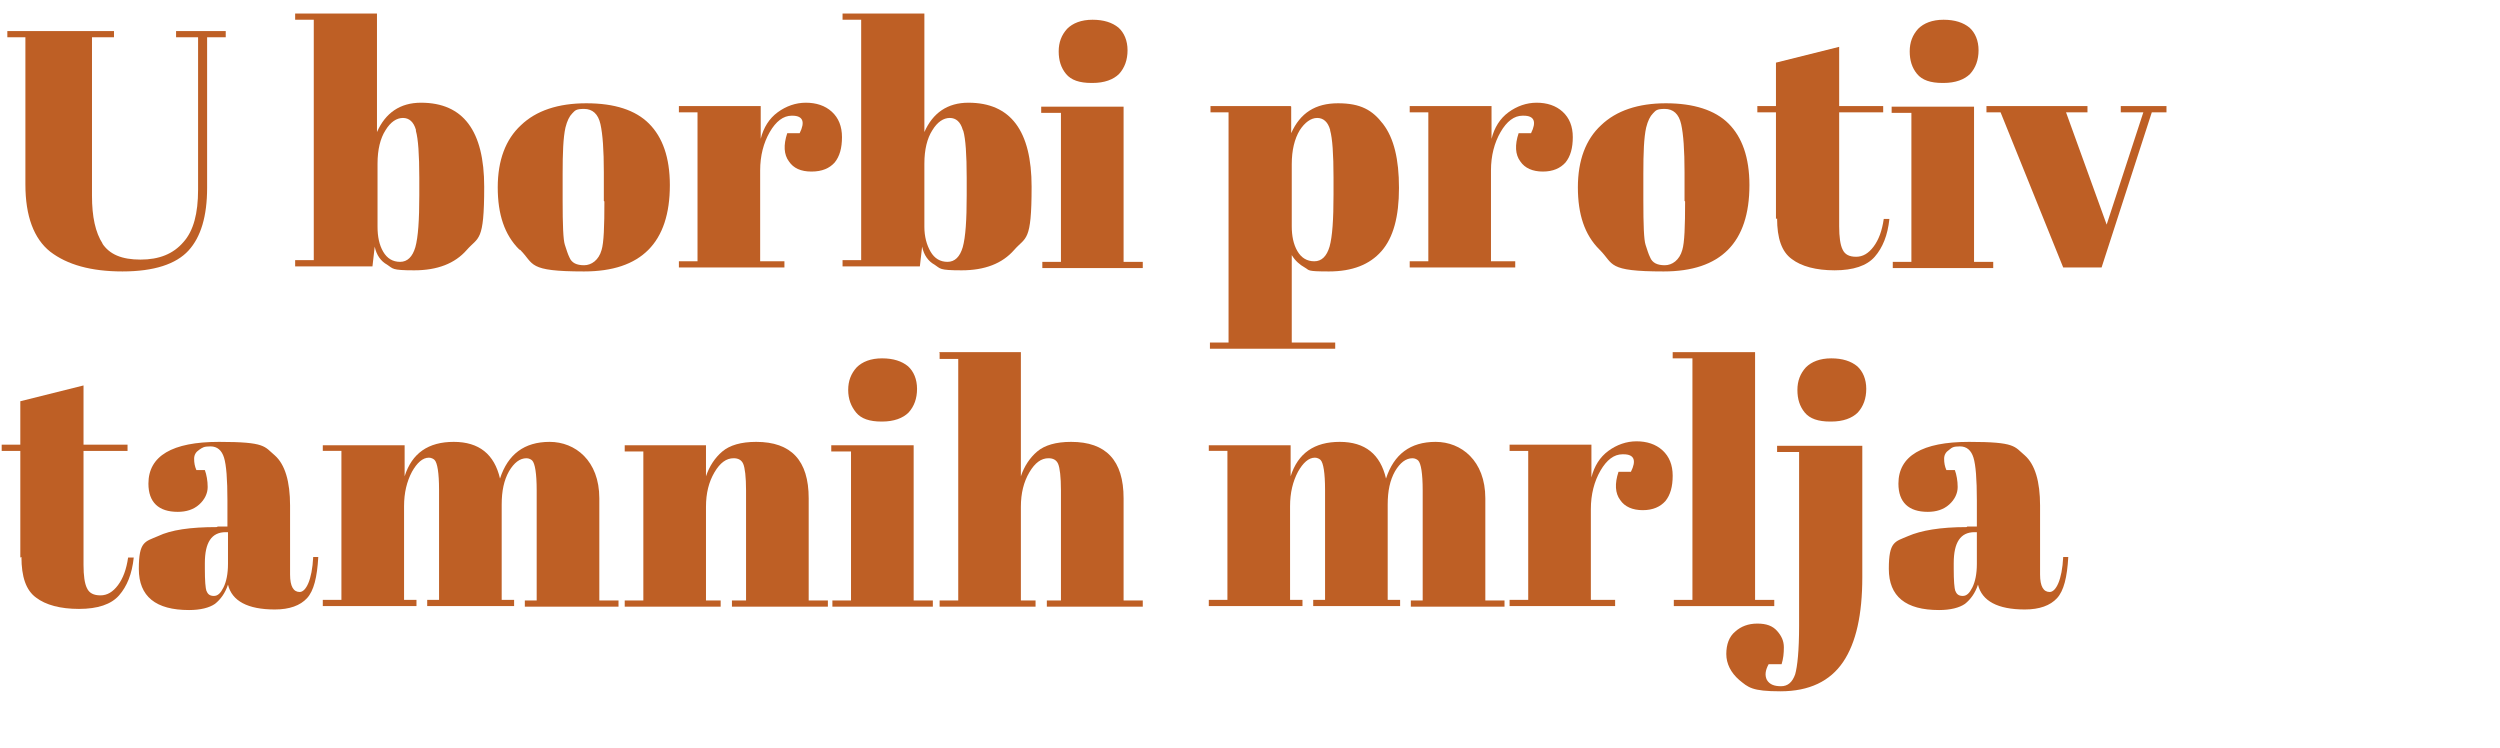 <?xml version="1.0" encoding="UTF-8"?>
<svg xmlns="http://www.w3.org/2000/svg" version="1.1" viewBox="0 0 443 132.6">
  <defs>
    <style>
      .cls-1 {
        fill: #be5f25;
      }
    </style>
  </defs>
  <!-- Generator: Adobe Illustrator 28.7.1, SVG Export Plug-In . SVG Version: 1.2.0 Build 142)  -->
  <g>
    <g id="Layer_1">
      <g>
        <path class="cls-1" d="M18.1,43.1c1.3,2,3.5,2.9,6.8,2.9s5.8-1,7.6-3.1c1.8-2,2.6-5.1,2.6-9.3V6.6h-3.9v-1.1h8.8v1.1h-3.3v26.7c0,5-1.1,8.7-3.3,11.1-2.2,2.4-6.1,3.7-11.7,3.7s-9.8-1.2-12.8-3.5c-2.9-2.3-4.4-6.3-4.4-11.9V6.6H1.3v-1.1h18.9v1.1h-3.9v28.1c0,3.7.6,6.5,1.9,8.5Z"/>
        <path class="cls-1" d="M66.8,2.4v21c1.5-3.4,4.1-5.2,7.8-5.2,7.5,0,11.2,5,11.2,14.9s-1,8.8-3.1,11.2c-2.1,2.4-5.2,3.6-9.3,3.6s-3.7-.3-4.8-1c-1.1-.6-1.9-1.7-2.2-3.2l-.4,3.5h-13.7v-1.1h3.3V3.5h-3.3v-1.1h14.5ZM73.7,23c-.4-1.4-1.2-2.1-2.3-2.1s-2.2.7-3.1,2.2c-.9,1.4-1.4,3.4-1.4,5.9v11.2c0,1.7.3,3.2,1,4.4.7,1.2,1.7,1.8,3,1.8s2.2-.9,2.7-2.6c.5-1.8.7-4.8.7-9.2v-3.1c0-4.1-.2-6.9-.6-8.3Z"/>
        <path class="cls-1" d="M92,44.2c-2.6-2.6-3.8-6.2-3.8-11s1.4-8.5,4.1-11c2.7-2.6,6.6-3.9,11.6-3.9s8.7,1.2,11.1,3.6c2.4,2.4,3.7,6,3.7,10.9,0,10.2-5.1,15.3-15.2,15.3s-8.8-1.3-11.3-3.8ZM107,35.6v-5.1c0-3.9-.2-6.7-.6-8.5-.4-1.8-1.4-2.7-2.9-2.7s-1.6.3-2.1.8c-.5.5-.9,1.3-1.2,2.5-.4,1.8-.5,4.5-.5,8.2v4.7c0,4.4.1,7,.4,7.9.3.9.5,1.6.8,2.2.4,1,1.3,1.4,2.6,1.4s2.6-.9,3.1-2.7c.4-1.3.5-4.2.5-8.6Z"/>
        <path class="cls-1" d="M140.3,20.5c-1.5,0-2.8,1-3.9,2.9-1.1,1.9-1.7,4.2-1.7,6.8v16.1h4.3v1.1h-18.7v-1.1h3.3v-26.4h-3.3v-1.1h14.5v5.8c.5-2,1.5-3.6,3-4.7,1.5-1.1,3.2-1.7,5-1.7s3.4.5,4.6,1.6c1.2,1.1,1.8,2.6,1.8,4.5s-.4,3.4-1.3,4.5c-.9,1-2.2,1.6-4.1,1.6s-3.2-.6-4-1.8c-.9-1.2-1-2.9-.3-5h2.2c1-2,.6-3.1-1.3-3.1Z"/>
        <path class="cls-1" d="M163.8,2.4v21c1.5-3.4,4.1-5.2,7.8-5.2,7.5,0,11.2,5,11.2,14.9s-1,8.8-3.1,11.2c-2.1,2.4-5.2,3.6-9.3,3.6s-3.7-.3-4.8-1c-1.1-.6-1.9-1.7-2.2-3.2l-.4,3.5h-13.7v-1.1h3.3V3.5h-3.3v-1.1h14.5ZM170.6,23c-.4-1.4-1.2-2.1-2.3-2.1s-2.2.7-3.1,2.2c-.9,1.4-1.4,3.4-1.4,5.9v11.2c0,1.7.4,3.2,1.1,4.4.7,1.2,1.7,1.8,3,1.8s2.2-.9,2.7-2.6c.5-1.8.7-4.8.7-9.2v-3.1c0-4.1-.2-6.9-.6-8.3Z"/>
        <path class="cls-1" d="M184.4,18.9h14.7v27.5h3.4v1.1h-17.8v-1.1h3.3v-26.4h-3.5v-1.1ZM193.4,14.7c-2.1,0-3.6-.5-4.5-1.6-.9-1.1-1.3-2.4-1.3-4s.5-2.9,1.5-4c1-1,2.5-1.6,4.5-1.6s3.5.5,4.6,1.4c1,.9,1.6,2.3,1.6,4s-.5,3.1-1.5,4.2c-1,1-2.6,1.6-4.7,1.6Z"/>
        <path class="cls-1" d="M228.8,18.9v4.7c1.6-3.6,4.3-5.3,8.3-5.3s6.1,1.2,8,3.7c1.9,2.5,2.8,6.2,2.8,11.3s-1,8.8-3.1,11.2c-2.1,2.4-5.2,3.6-9.3,3.6s-3.4-.2-4.3-.7-1.7-1.2-2.3-2.2v15.5h7.7v1.1h-22.2v-1.1h3.3V19.9h-3.2v-1.1h14.2ZM235.7,23c-.4-1.4-1.2-2.1-2.3-2.1s-2.2.8-3.1,2.2c-.9,1.5-1.4,3.5-1.4,6v11c0,1.7.3,3.2,1,4.4.7,1.2,1.7,1.8,3,1.8s2.2-.9,2.7-2.6c.5-1.8.7-4.8.7-9.2v-3.1c0-4.1-.2-6.9-.6-8.3Z"/>
        <path class="cls-1" d="M269.8,20.5c-1.5,0-2.8,1-3.9,2.9-1.1,1.9-1.7,4.2-1.7,6.8v16.1h4.3v1.1h-18.7v-1.1h3.3v-26.4h-3.3v-1.1h14.5v5.8c.5-2,1.5-3.6,3-4.7,1.5-1.1,3.2-1.7,5-1.7s3.4.5,4.6,1.6c1.2,1.1,1.8,2.6,1.8,4.5s-.4,3.4-1.3,4.5c-.9,1-2.2,1.6-4,1.6s-3.2-.6-4-1.8c-.9-1.2-1-2.9-.3-5h2.2c1-2,.6-3.1-1.3-3.1Z"/>
        <path class="cls-1" d="M283.4,44.2c-2.6-2.6-3.8-6.2-3.8-11s1.4-8.5,4.1-11c2.7-2.6,6.6-3.9,11.5-3.9s8.7,1.2,11.1,3.6c2.4,2.4,3.7,6,3.7,10.9,0,10.2-5.1,15.3-15.2,15.3s-8.8-1.3-11.3-3.8ZM298.5,35.6v-5.1c0-3.9-.2-6.7-.6-8.5-.4-1.8-1.4-2.7-2.9-2.7s-1.6.3-2.1.8c-.5.5-.9,1.3-1.2,2.5-.4,1.8-.5,4.5-.5,8.2v4.7c0,4.4.1,7,.4,7.9.3.9.5,1.6.8,2.2.4,1,1.3,1.4,2.6,1.4s2.6-.9,3.1-2.7c.4-1.3.5-4.2.5-8.6Z"/>
        <path class="cls-1" d="M314.7,38.8v-18.9h-3.3v-1.1h3.3v-7.7l11.2-2.8v10.5h7.8v1.1h-7.8v20.2c0,1.9.2,3.3.6,4.1.4.9,1.2,1.3,2.4,1.3s2.2-.6,3.1-1.8c.9-1.2,1.5-2.8,1.8-4.9h1c-.3,2.9-1.2,5.1-2.6,6.7s-3.8,2.4-7.1,2.4-5.9-.7-7.6-2c-1.8-1.3-2.6-3.7-2.6-7.2Z"/>
        <path class="cls-1" d="M335.1,18.9h14.7v27.5h3.4v1.1h-17.8v-1.1h3.3v-26.4h-3.5v-1.1ZM344.2,14.7c-2.1,0-3.6-.5-4.5-1.6-.9-1.1-1.3-2.4-1.3-4s.5-2.9,1.5-4c1-1,2.5-1.6,4.5-1.6s3.5.5,4.6,1.4c1,.9,1.6,2.3,1.6,4s-.5,3.1-1.5,4.2c-1,1-2.6,1.6-4.7,1.6Z"/>
        <path class="cls-1" d="M352,19.9v-1.1h17.9v1.1h-3.8l7.2,19.9,6.5-19.9h-4v-1.1h8.1v1.1h-2.6l-8.9,27.5h-6.8l-11.1-27.5h-2.5Z"/>
        <path class="cls-1" d="M3.6,98.8v-18.9H.3v-1.1h3.3v-7.7l11.2-2.8v10.5h7.8v1.1h-7.8v20.2c0,1.9.2,3.3.6,4.1.4.9,1.2,1.3,2.4,1.3s2.2-.6,3.1-1.8c.9-1.2,1.5-2.8,1.8-4.9h1c-.3,2.9-1.2,5.1-2.6,6.7s-3.8,2.4-7.1,2.4-5.9-.7-7.6-2c-1.8-1.3-2.6-3.7-2.6-7.2Z"/>
        <path class="cls-1" d="M38.6,93.3h1.7v-4.6c0-3.8-.2-6.3-.6-7.6s-1.2-2-2.4-2-1.4.2-2,.6c-.6.4-.9.9-.9,1.6s.1,1.3.4,2h1.5c.3.8.5,1.9.5,3s-.5,2.2-1.5,3.1c-1,.9-2.3,1.3-3.8,1.3-3.4,0-5.2-1.7-5.2-5,0-4.9,4.2-7.4,12.5-7.4s8,.8,9.9,2.4c1.8,1.6,2.7,4.6,2.7,8.9v12.2c0,2.1.6,3.1,1.7,3.1s2.2-2.1,2.4-6.2h.9c-.2,3.6-.8,6-2,7.3-1.2,1.3-3.1,2-5.7,2-4.8,0-7.6-1.5-8.3-4.4-.5,1.5-1.3,2.6-2.3,3.4-1,.7-2.6,1.1-4.6,1.1-5.9,0-8.9-2.4-8.9-7.3s1.1-4.8,3.4-5.8c2.3-1.1,5.7-1.6,10.4-1.6ZM36.6,104.7c.2.6.6.9,1.3.9s1.2-.5,1.7-1.5c.5-1,.8-2.4.8-4.2v-5.6h-.4c-2.5,0-3.7,1.8-3.7,5.5v1c0,2.1.1,3.4.3,4Z"/>
        <path class="cls-1" d="M57.2,78.9h14.5v5.5c1.3-4.1,4.2-6.1,8.7-6.1s7.2,2.2,8.2,6.5c1.4-4.3,4.3-6.5,8.8-6.5s8.8,3.3,8.8,10v18.1h3.4v1.1h-16.6v-1.1h2.1v-19.5c0-3-.3-4.8-.8-5.3-.2-.2-.6-.4-1-.4-1.2,0-2.2.8-3.1,2.3-.9,1.6-1.3,3.5-1.3,5.9v16.9h2.2v1.1h-15.4v-1.1h2.1v-19.5c0-3-.3-4.8-.8-5.3-.2-.2-.6-.4-1-.4-1.1,0-2.1.9-3,2.5-.9,1.7-1.4,3.7-1.4,6.1v16.6h2.2v1.1h-16.6v-1.1h3.3v-26.4h-3.3v-1.1Z"/>
        <path class="cls-1" d="M110.6,78.9h14.5v5.5c.6-1.8,1.6-3.3,2.9-4.4,1.3-1.1,3.3-1.7,6-1.7,6.2,0,9.3,3.3,9.3,10v18.1h3.4v1.1h-17v-1.1h2.5v-19.5c0-2.4-.2-4-.5-4.7-.3-.7-.9-1-1.7-1-1.3,0-2.4.8-3.4,2.5-1,1.7-1.5,3.7-1.5,6.1v16.6h2.6v1.1h-17v-1.1h3.3v-26.4h-3.3v-1.1Z"/>
        <path class="cls-1" d="M147.2,78.9h14.7v27.5h3.4v1.1h-17.8v-1.1h3.3v-26.4h-3.5v-1.1ZM156.2,74.7c-2.1,0-3.6-.5-4.5-1.6-.9-1.1-1.4-2.4-1.4-4s.5-2.9,1.5-4c1-1,2.5-1.6,4.5-1.6s3.5.5,4.6,1.4c1,.9,1.6,2.3,1.6,4s-.5,3.1-1.5,4.2c-1,1-2.6,1.6-4.7,1.6Z"/>
        <path class="cls-1" d="M166.4,62.4h14.5v22c.6-1.8,1.6-3.3,2.9-4.4,1.3-1.1,3.3-1.7,6-1.7,6.2,0,9.3,3.3,9.3,10v18.1h3.4v1.1h-17v-1.1h2.5v-19.5c0-2.4-.2-4-.5-4.7-.3-.7-.9-1-1.7-1-1.3,0-2.4.8-3.4,2.5-1,1.7-1.5,3.7-1.5,6.1v16.6h2.6v1.1h-17v-1.1h3.3v-42.8h-3.3v-1.1Z"/>
        <path class="cls-1" d="M214.2,78.9h14.5v5.5c1.3-4.1,4.2-6.1,8.7-6.1s7.2,2.2,8.2,6.5c1.4-4.3,4.3-6.5,8.8-6.5s8.8,3.3,8.8,10v18.1h3.4v1.1h-16.6v-1.1h2.1v-19.5c0-3-.3-4.8-.8-5.3-.2-.2-.6-.4-1-.4-1.2,0-2.2.8-3.1,2.3-.9,1.6-1.3,3.5-1.3,5.9v16.9h2.2v1.1h-15.4v-1.1h2.1v-19.5c0-3-.3-4.8-.8-5.3-.2-.2-.6-.4-1-.4-1.1,0-2.1.9-3,2.5-.9,1.7-1.4,3.7-1.4,6.1v16.6h2.2v1.1h-16.6v-1.1h3.3v-26.4h-3.3v-1.1Z"/>
        <path class="cls-1" d="M287.5,80.5c-1.5,0-2.8,1-3.9,2.9-1.1,1.9-1.7,4.2-1.7,6.8v16.1h4.3v1.1h-18.7v-1.1h3.3v-26.4h-3.3v-1.1h14.5v5.8c.5-2,1.5-3.6,3-4.7s3.2-1.7,5-1.7,3.4.5,4.6,1.6c1.2,1.1,1.8,2.6,1.8,4.5s-.4,3.4-1.3,4.5c-.9,1-2.2,1.6-4,1.6s-3.2-.6-4-1.8c-.9-1.2-1-2.9-.3-5h2.2c1-2,.6-3.1-1.3-3.1Z"/>
        <path class="cls-1" d="M296.3,62.4h14.7v43.9h3.4v1.1h-17.8v-1.1h3.3v-42.8h-3.5v-1.1Z"/>
        <path class="cls-1" d="M330,78.9v23.4c0,6.6-1.1,11.6-3.4,15-2.3,3.4-6,5.2-11.1,5.2s-5.7-.7-7.3-2c-1.5-1.3-2.3-2.9-2.3-4.6s.5-3.1,1.6-4c1-.9,2.3-1.4,3.9-1.4s2.7.4,3.5,1.3c.8.9,1.2,1.8,1.2,2.9s-.1,2-.4,3h-2.3c-.6,1.1-.7,2-.3,2.8.5.8,1.3,1.1,2.5,1.1s2-.7,2.5-2.1c.4-1.4.7-4.2.7-8.6v-30.8h-3.9v-1.1h15.1ZM324.3,74.7c-2.1,0-3.6-.5-4.5-1.6-.9-1.1-1.3-2.4-1.3-4s.5-2.9,1.5-4c1-1,2.5-1.6,4.5-1.6s3.5.5,4.6,1.4c1,.9,1.6,2.3,1.6,4s-.5,3.1-1.5,4.2c-1,1-2.6,1.6-4.7,1.6Z"/>
        <path class="cls-1" d="M348.6,93.3h1.7v-4.6c0-3.8-.2-6.3-.6-7.6s-1.2-2-2.4-2-1.4.2-1.9.6c-.6.4-.9.9-.9,1.6s.1,1.3.4,2h1.5c.3.8.5,1.9.5,3s-.5,2.2-1.5,3.1c-1,.9-2.3,1.3-3.8,1.3-3.4,0-5.2-1.7-5.2-5,0-4.9,4.2-7.4,12.5-7.4s8,.8,9.9,2.4c1.8,1.6,2.7,4.6,2.7,8.9v12.2c0,2.1.6,3.1,1.7,3.1s2.2-2.1,2.4-6.2h.9c-.2,3.6-.8,6-2,7.3-1.2,1.3-3.1,2-5.7,2-4.8,0-7.6-1.5-8.3-4.4-.5,1.5-1.3,2.6-2.3,3.4-1,.7-2.6,1.1-4.6,1.1-5.9,0-8.9-2.4-8.9-7.3s1.1-4.8,3.4-5.8,5.7-1.6,10.4-1.6ZM346.5,104.7c.2.6.6.9,1.3.9s1.2-.5,1.7-1.5c.5-1,.8-2.4.8-4.2v-5.6h-.4c-2.5,0-3.7,1.8-3.7,5.5v1c0,2.1.1,3.4.3,4Z"/>
      </g>
    </g>
  </g>
</svg>